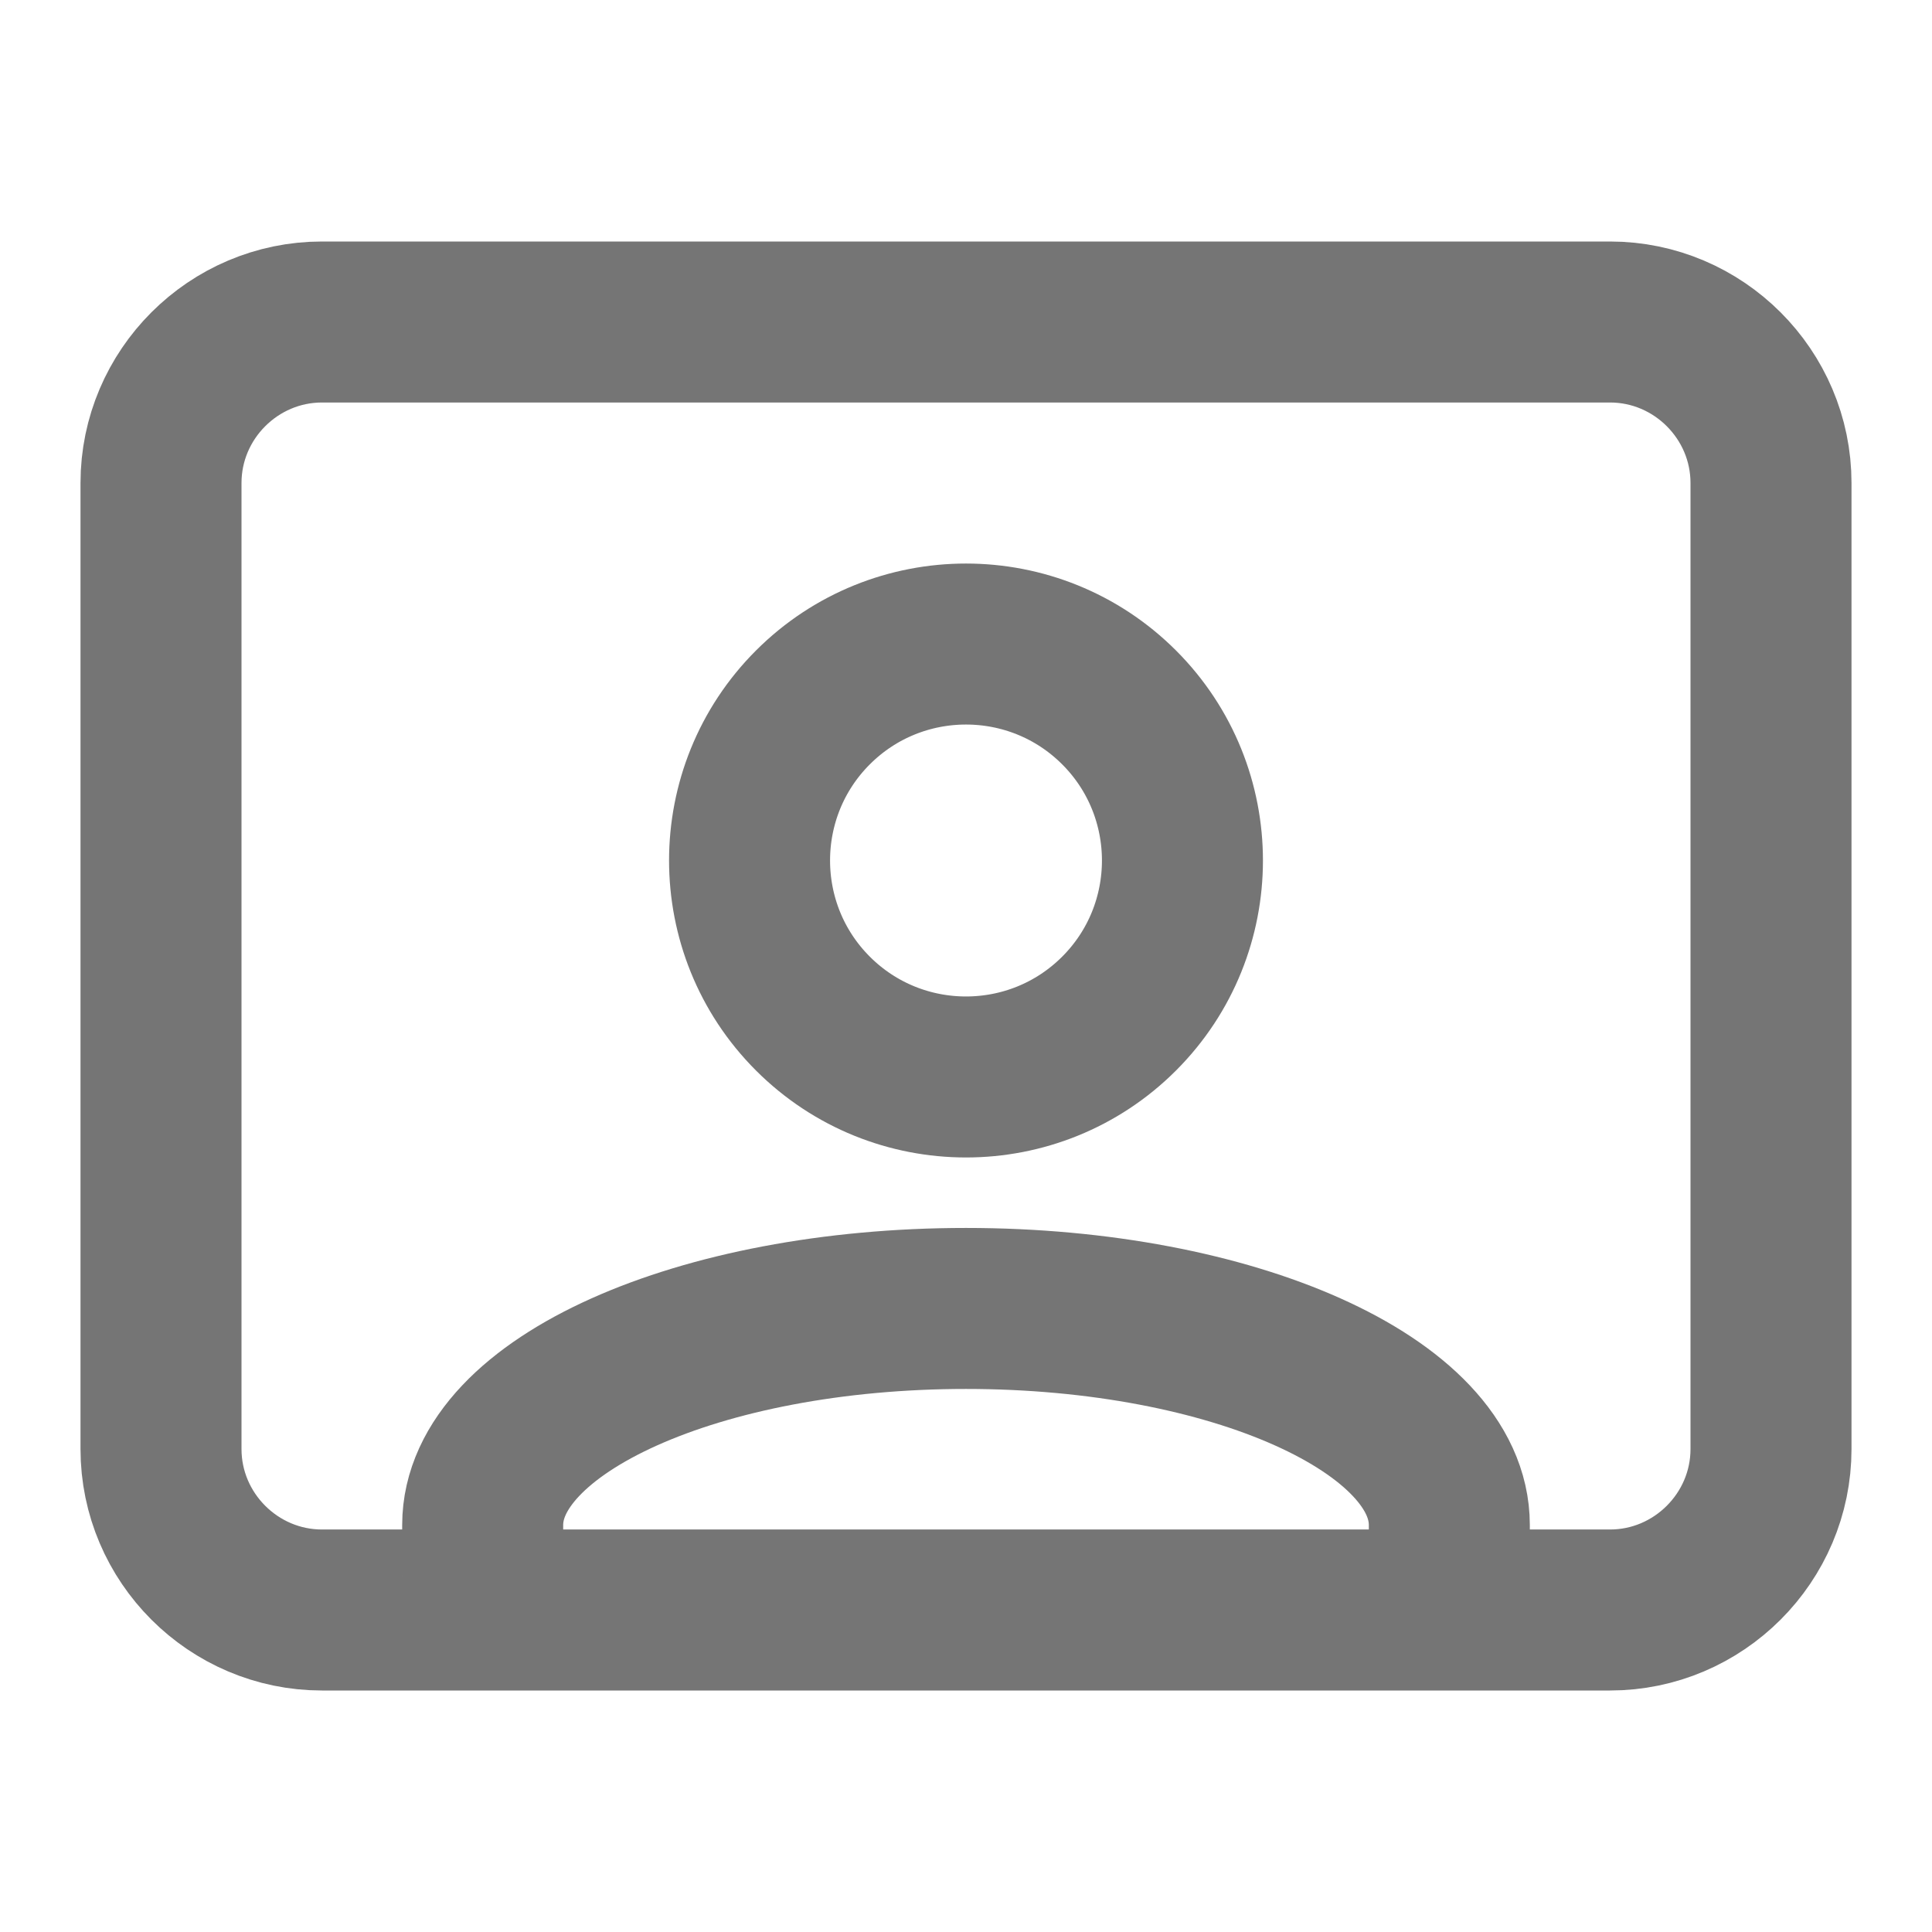 <svg xmlns="http://www.w3.org/2000/svg" fill-rule="evenodd" stroke-linecap="round" stroke-linejoin="round" stroke-miterlimit="10" clip-rule="evenodd" viewBox="0 0 24 24">
  <path fill="none" stroke="#757575" stroke-width="2" 
  d="M20 4H4c-1.1 0-2 .9-2 2v12c0 1.1.9 2 2 2h16c1.1 0 
  2-.9 2-2V6c0-1.1-.9-2-2-2z
  M10.098 8.788c1.05-1.05 2.754-1.05 3.804 0 1.049 1.049 
  1.049 2.754 0 3.803-1.05 1.05-2.754 1.05-3.804 
  0-1.049-1.049-1.049-2.754 0-3.803zM5.995 19.5s.001.192.001-.556c0-1.485 
  2.69-2.69 6.004-2.69 3.314 0 6.004 1.205 6.004 2.69 
  0 .736.001.556.001.556"/>
</svg>